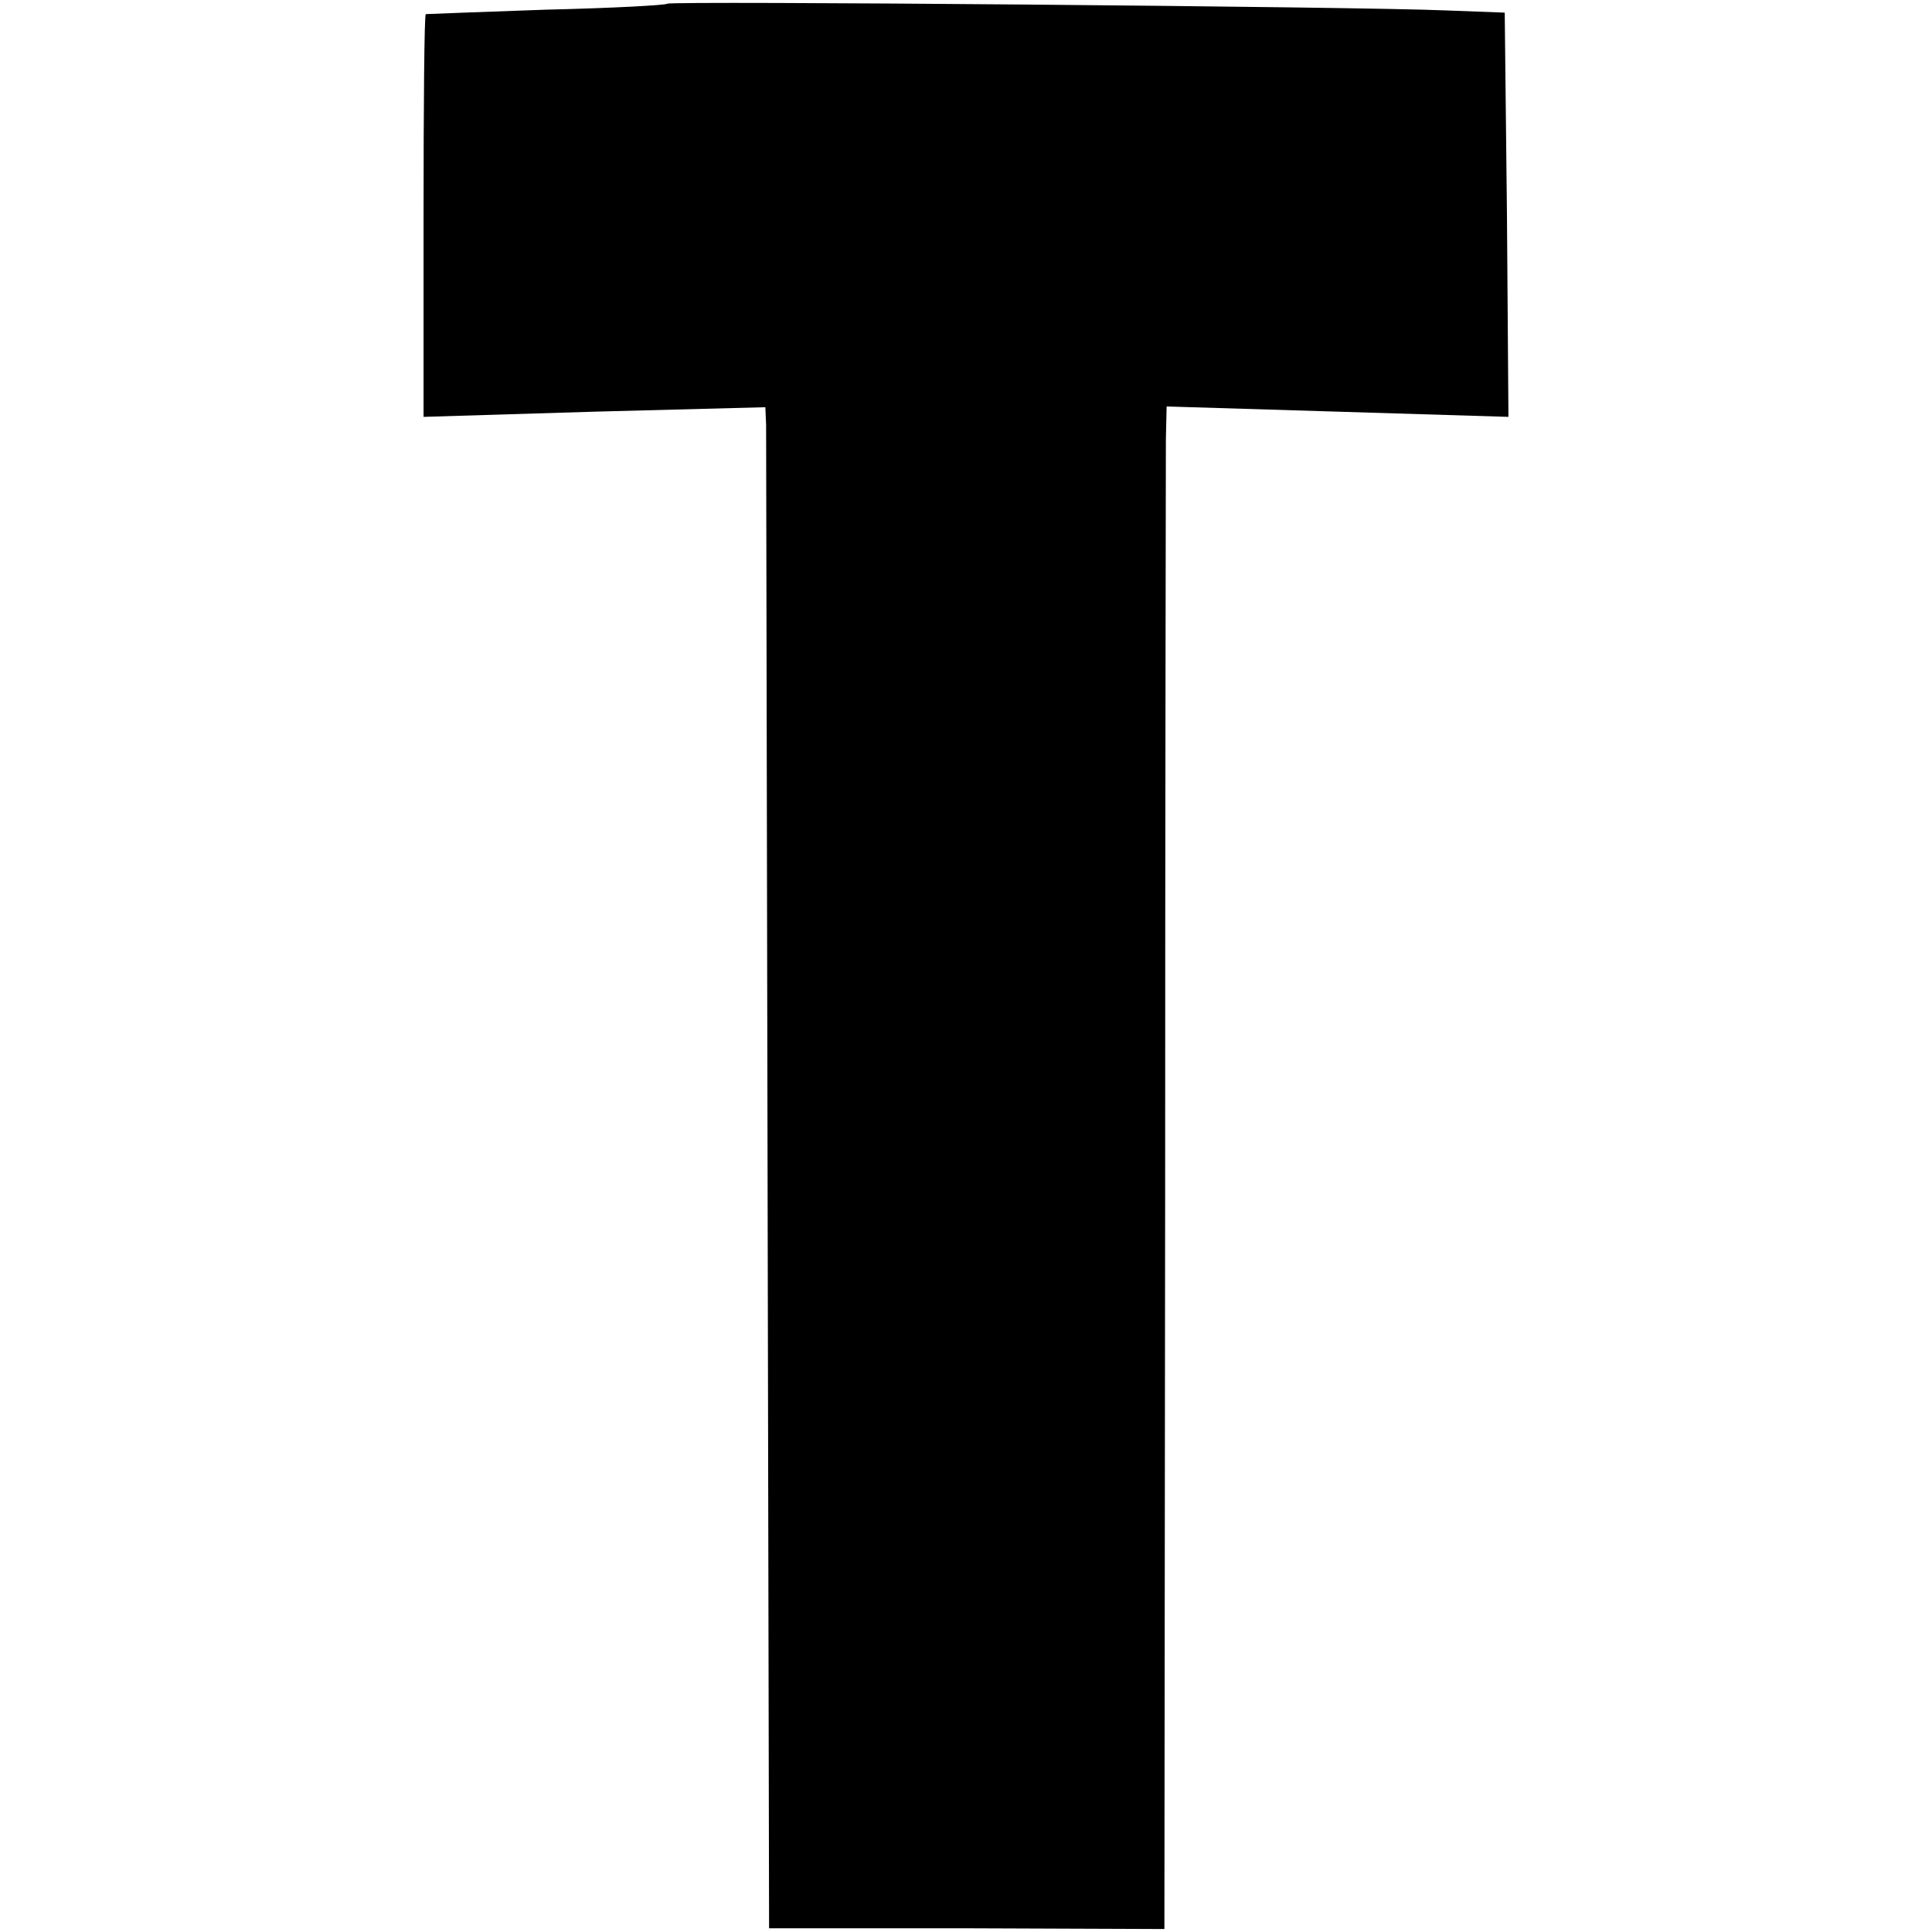 <?xml version="1.0" standalone="no"?>
<!DOCTYPE svg PUBLIC "-//W3C//DTD SVG 20010904//EN"
 "http://www.w3.org/TR/2001/REC-SVG-20010904/DTD/svg10.dtd">
<svg version="1.0" xmlns="http://www.w3.org/2000/svg"
 width="260pt" height="260pt" viewBox="0 0 260 260"
 preserveAspectRatio="xMidYMid meet">
<g transform="translate(0,260) scale(0.1,-0.1)"
fill="#000000" stroke="none">
<path d="M898 2595 c-2 -2 -75 -6 -163 -8 -88 -3 -161 -6 -162 -6 -2 -1 -3
-123 -3 -271 l0 -271 230 7 230 6 1 -24 c0 -12 1 -473 2 -1023 l2 -1000 266 0
266 -1 1 981 c0 539 1 1000 1 1024 l1 44 230 -7 230 -7 -2 272 -3 272 -80 3
c-112 5 -1043 13 -1047 9z"/>
</g>
</svg>
